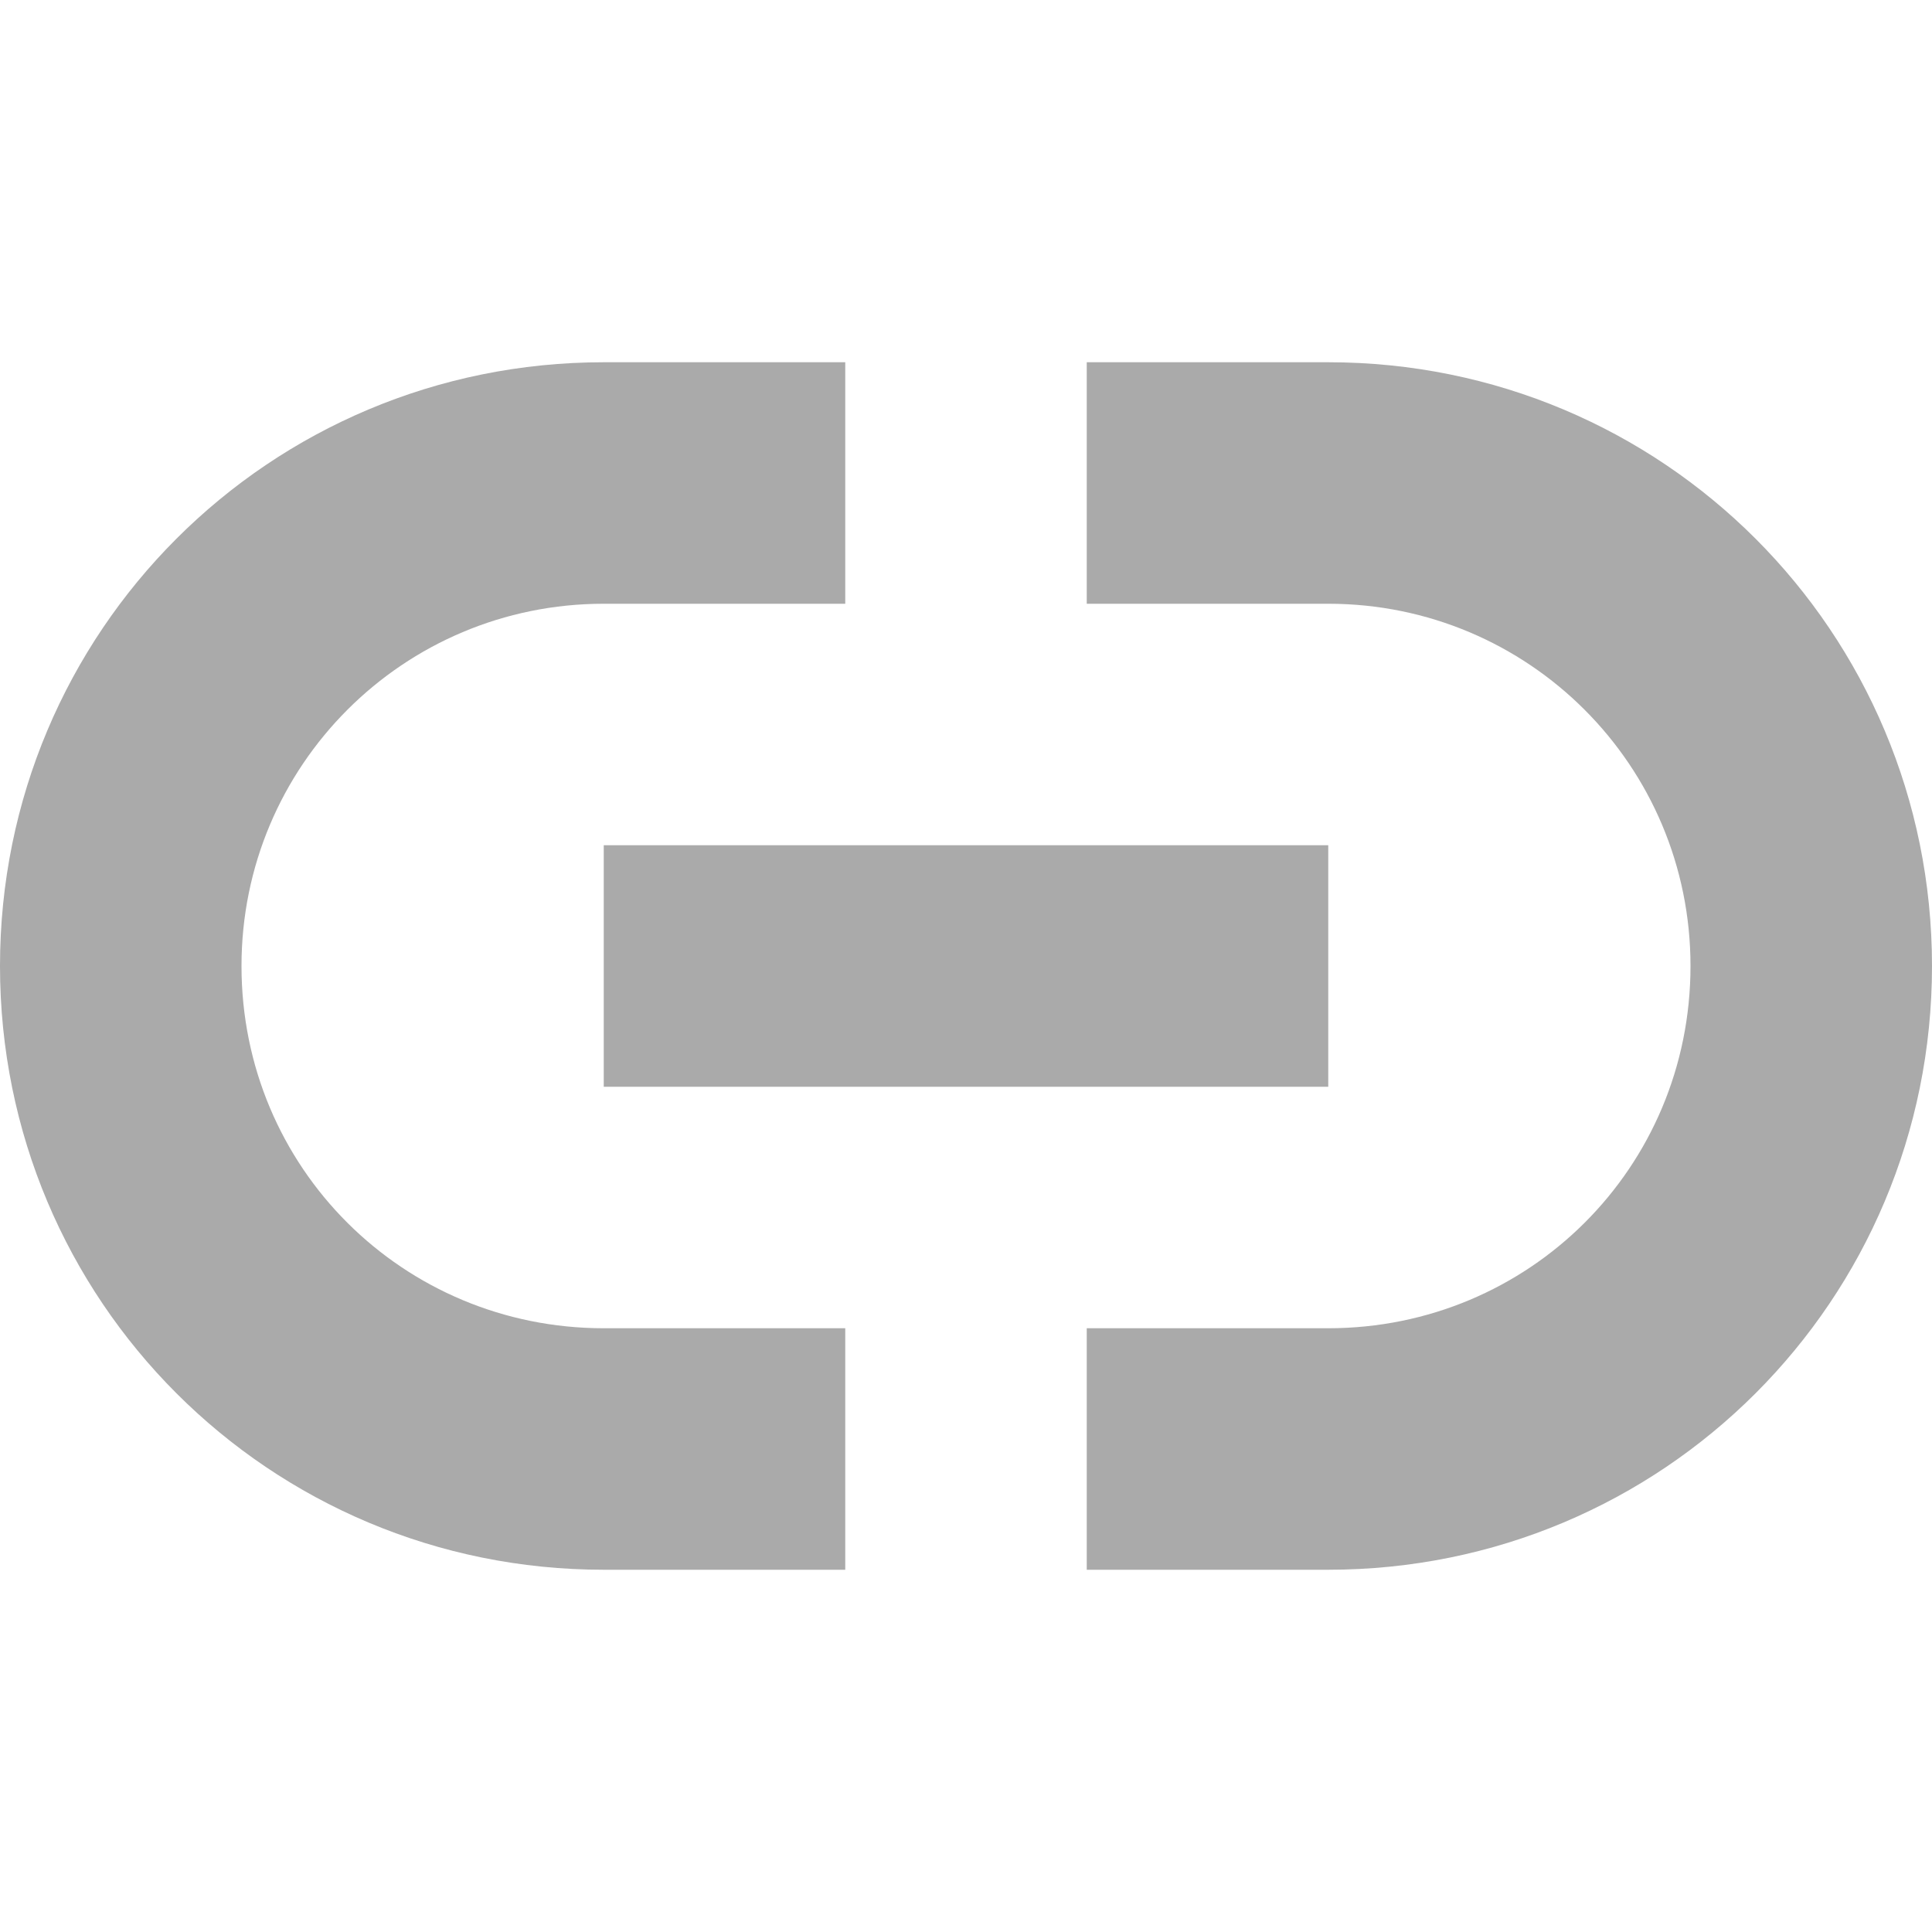 
<svg xmlns="http://www.w3.org/2000/svg" xmlns:xlink="http://www.w3.org/1999/xlink" width="16px" height="16px" viewBox="0 0 16 16" version="1.1">
<g id="surface1">
<path style=" stroke:none;fill-rule:nonzero;fill:#aaaaaa;fill-opacity:1;" d="M 5 3 C 2.23 3 0 5.23 0 8 C 0 10.77 2.23 13 5 13 L 7 13 L 7 11 L 5 11 C 3.34 11 2 9.672 2 8 C 2 6.34 3.34 5 5 5 L 7 5 L 7 3 Z M 9 3 L 9 5 L 11 5 C 12.66 5 14 6.34 14 8 C 14 9.672 12.66 11 11 11 L 9 11 L 9 13 L 11 13 C 13.77 13 16 10.77 16 8 C 16 5.23 13.77 3 11 3 Z M 5 7 L 5 9 L 11 9 L 11 7 Z M 5 7 "/>
</g>
</svg>

